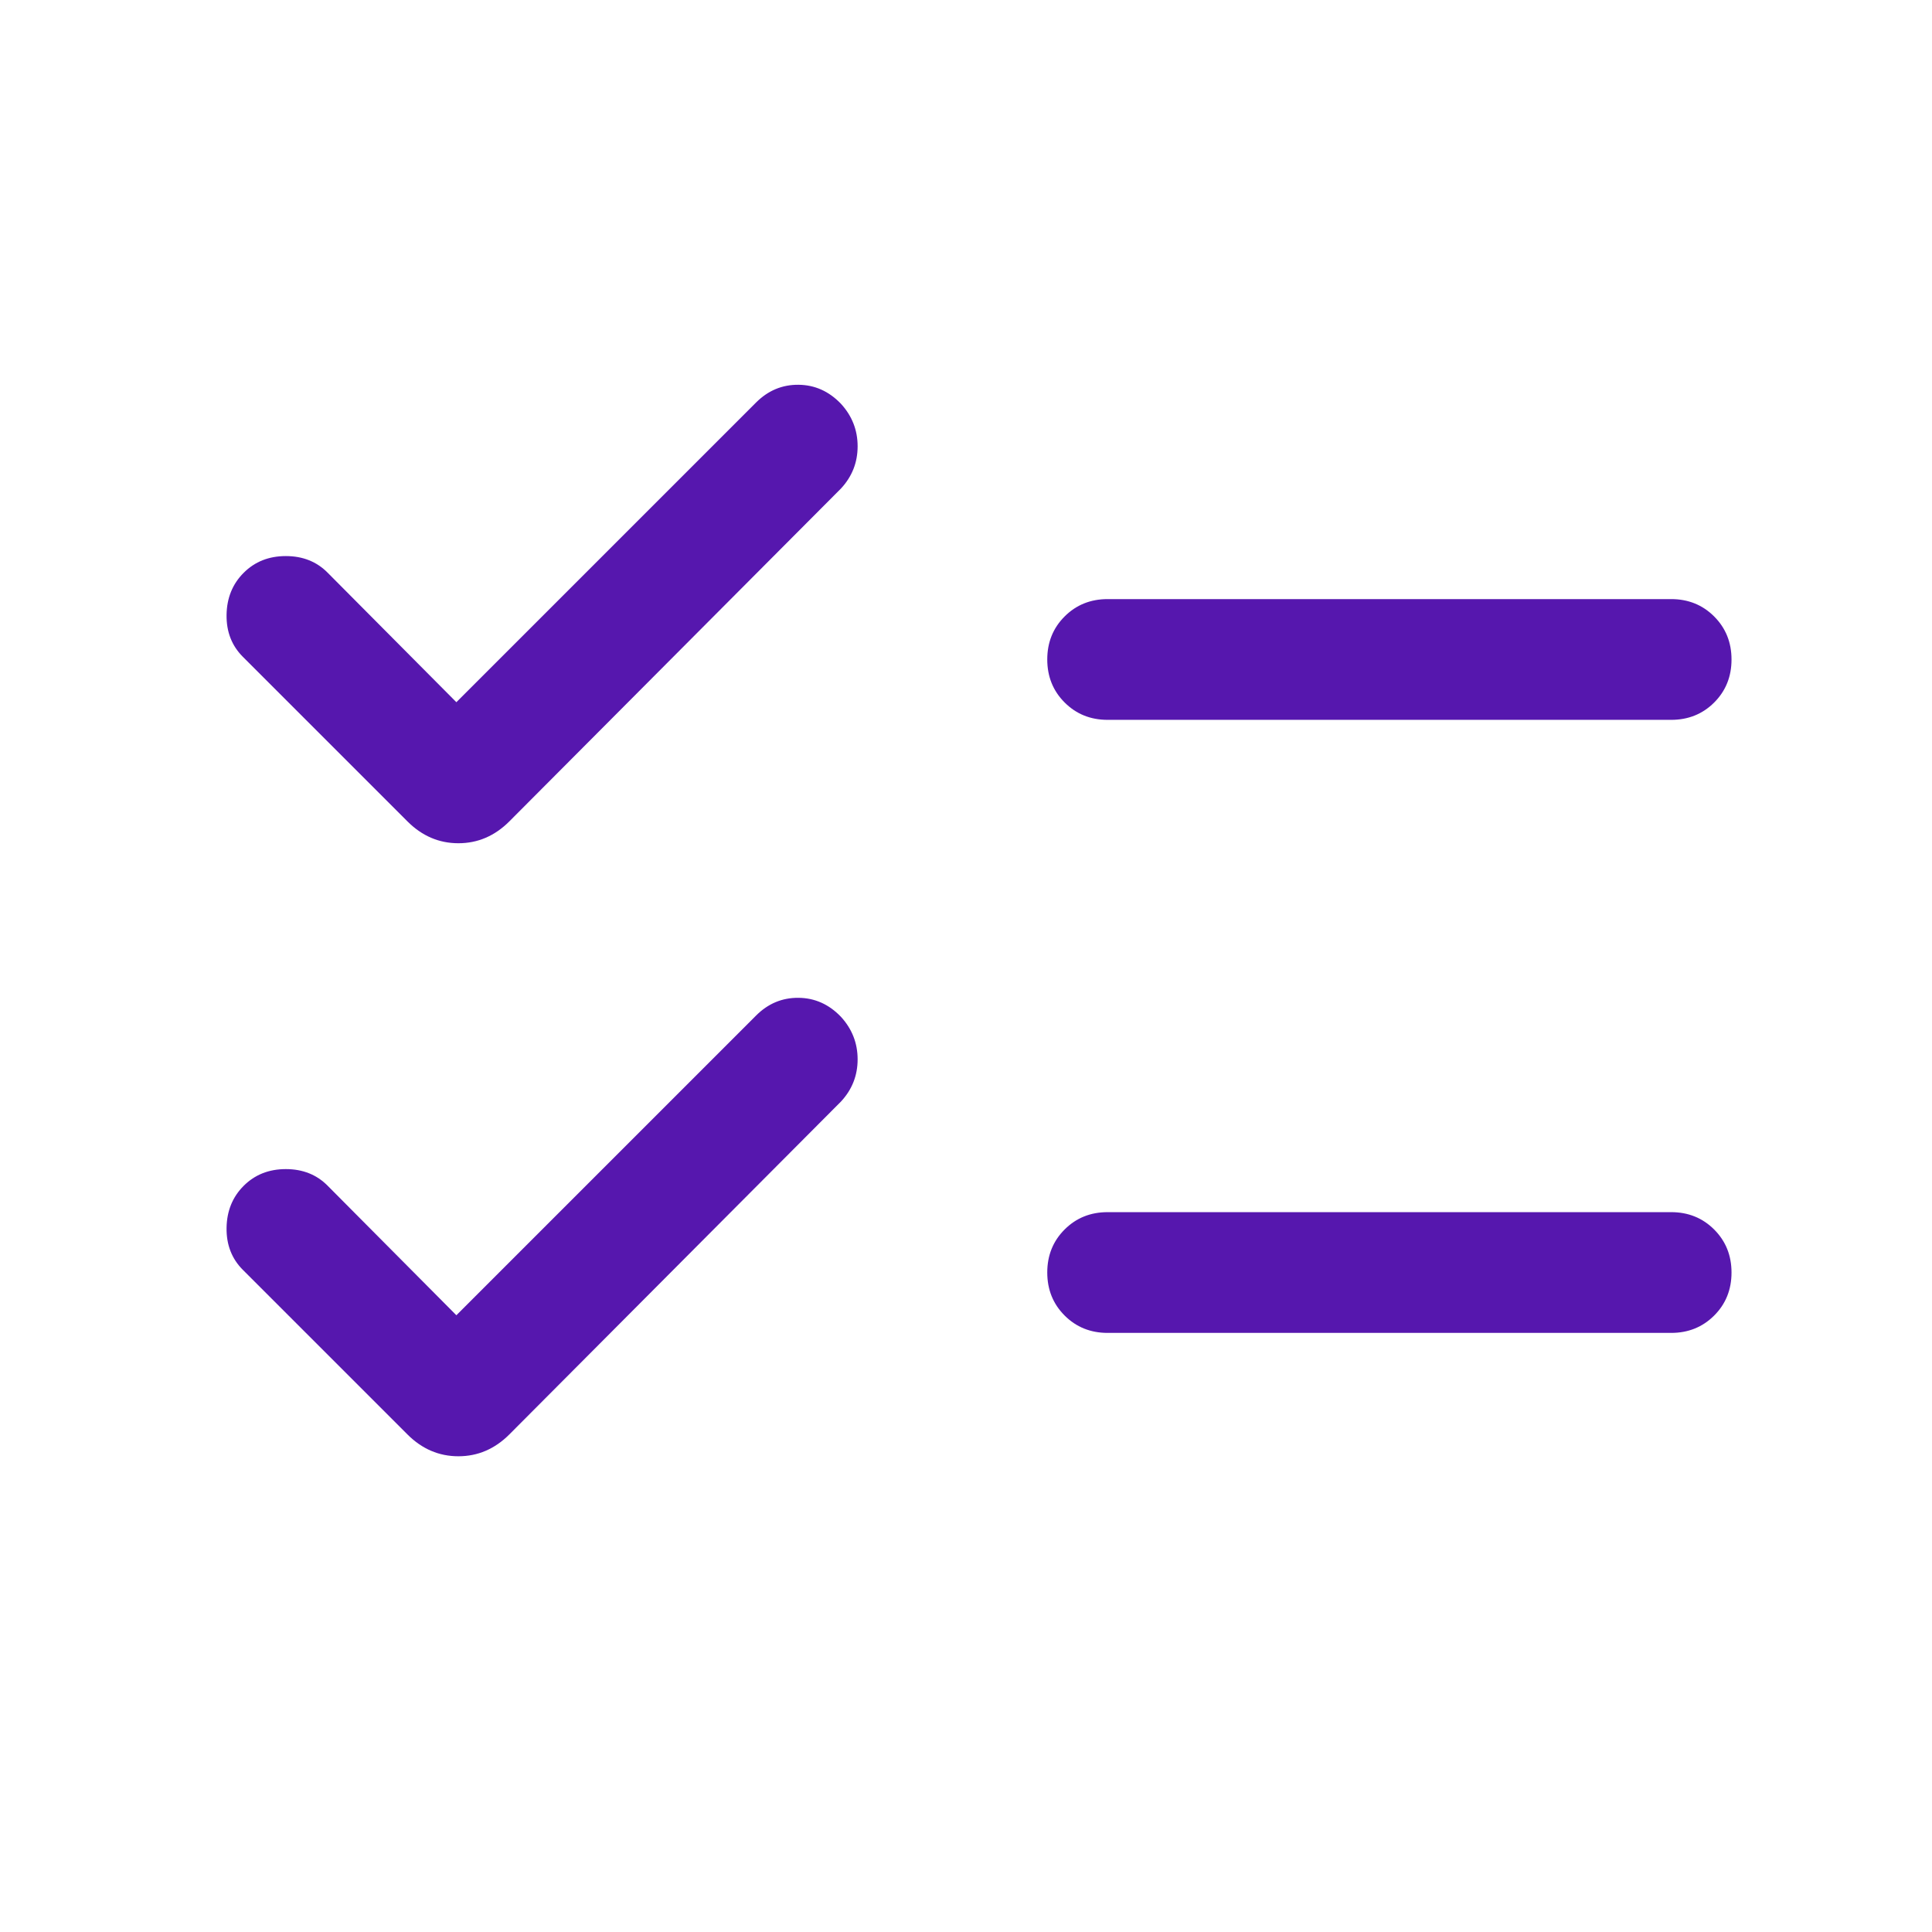 <svg xmlns="http://www.w3.org/2000/svg" height="24px" viewBox="0 -960 960 960" width="24px" fill="#5617ae"><path d="m226.77-306.46 148.92-148.92q8.93-8.93 21.08-8.81 12.15.11 21.08 9.42 8.3 9.06 8.3 21.15 0 12.08-8.3 21L253.08-247.23q-10.85 10.84-25.31 10.84-14.46 0-25.31-10.84L120.69-329q-8.3-8.31-8.11-20.89.19-12.57 8.5-20.88 8.31-8.31 20.95-8.31 12.64 0 20.82 8.31l63.92 64.31Zm0-304.62L375.69-760q8.93-8.92 21.08-8.81 12.15.12 21.08 9.43 8.3 9.06 8.3 21.14 0 12.09-8.3 21.01L253.08-551.85Q242.23-541 227.77-541q-14.46 0-25.31-10.85l-81.77-81.77q-8.3-8.3-8.11-20.88.19-12.58 8.5-20.88 8.31-8.31 20.95-8.31 12.64 0 20.82 8.31l63.92 64.3Zm323.61 313.39q-12.75 0-21.37-8.63-8.63-8.63-8.63-21.39 0-12.75 8.63-21.37 8.62-8.61 21.37-8.61h280q12.75 0 21.38 8.63 8.62 8.63 8.62 21.38 0 12.76-8.62 21.37-8.63 8.62-21.38 8.62h-280Zm0-304.62q-12.75 0-21.37-8.63-8.63-8.63-8.63-21.38 0-12.76 8.63-21.37 8.62-8.62 21.37-8.62h280q12.75 0 21.38 8.63 8.62 8.63 8.62 21.39 0 12.75-8.62 21.37-8.63 8.61-21.38 8.61h-280Z"/></svg>